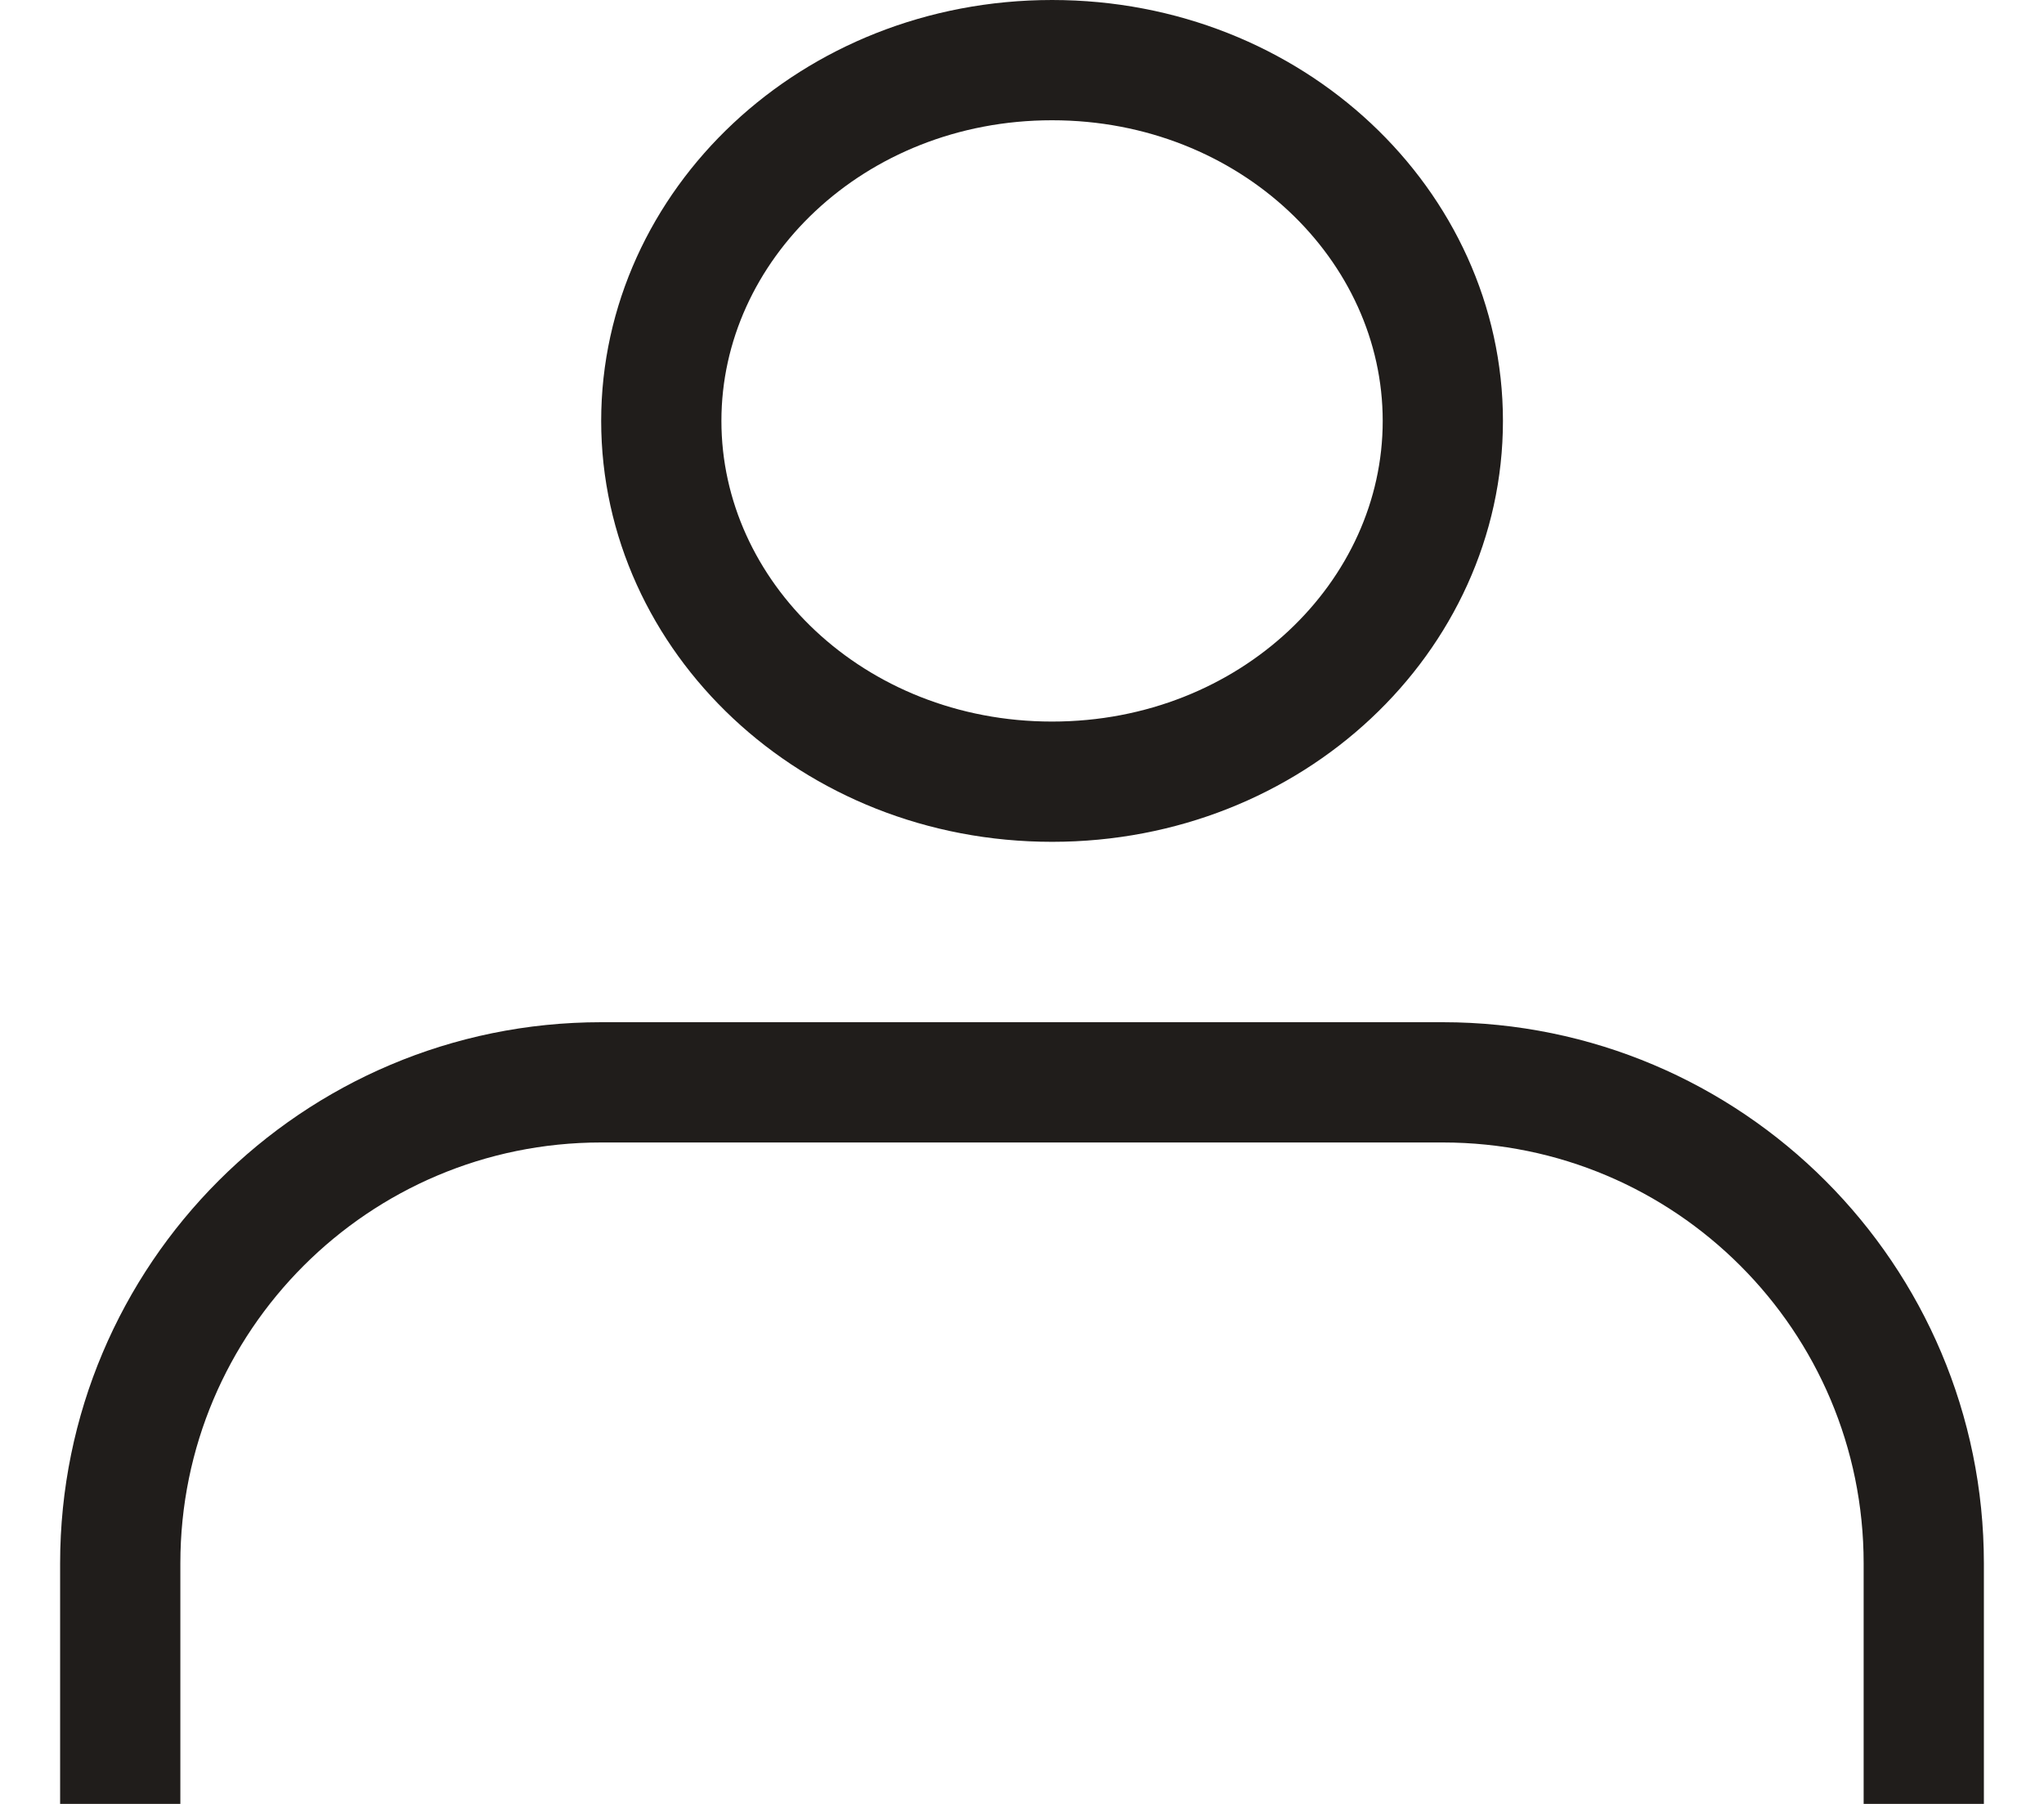 <svg width="17" height="15" viewBox="0 0 17 15" fill="none" xmlns="http://www.w3.org/2000/svg">
<path d="M16 15V13C16 10.791 14.209 9 12 9H5C2.791 9 1 10.791 1 13V15" stroke="#201D1B"/>
<path d="M12 3.5C12 5.125 10.578 6.5 8.75 6.5C6.922 6.5 5.5 5.125 5.5 3.5C5.5 1.875 6.922 0.5 8.75 0.5C10.578 0.5 12 1.875 12 3.5Z" stroke="#201D1B"/>
</svg>
